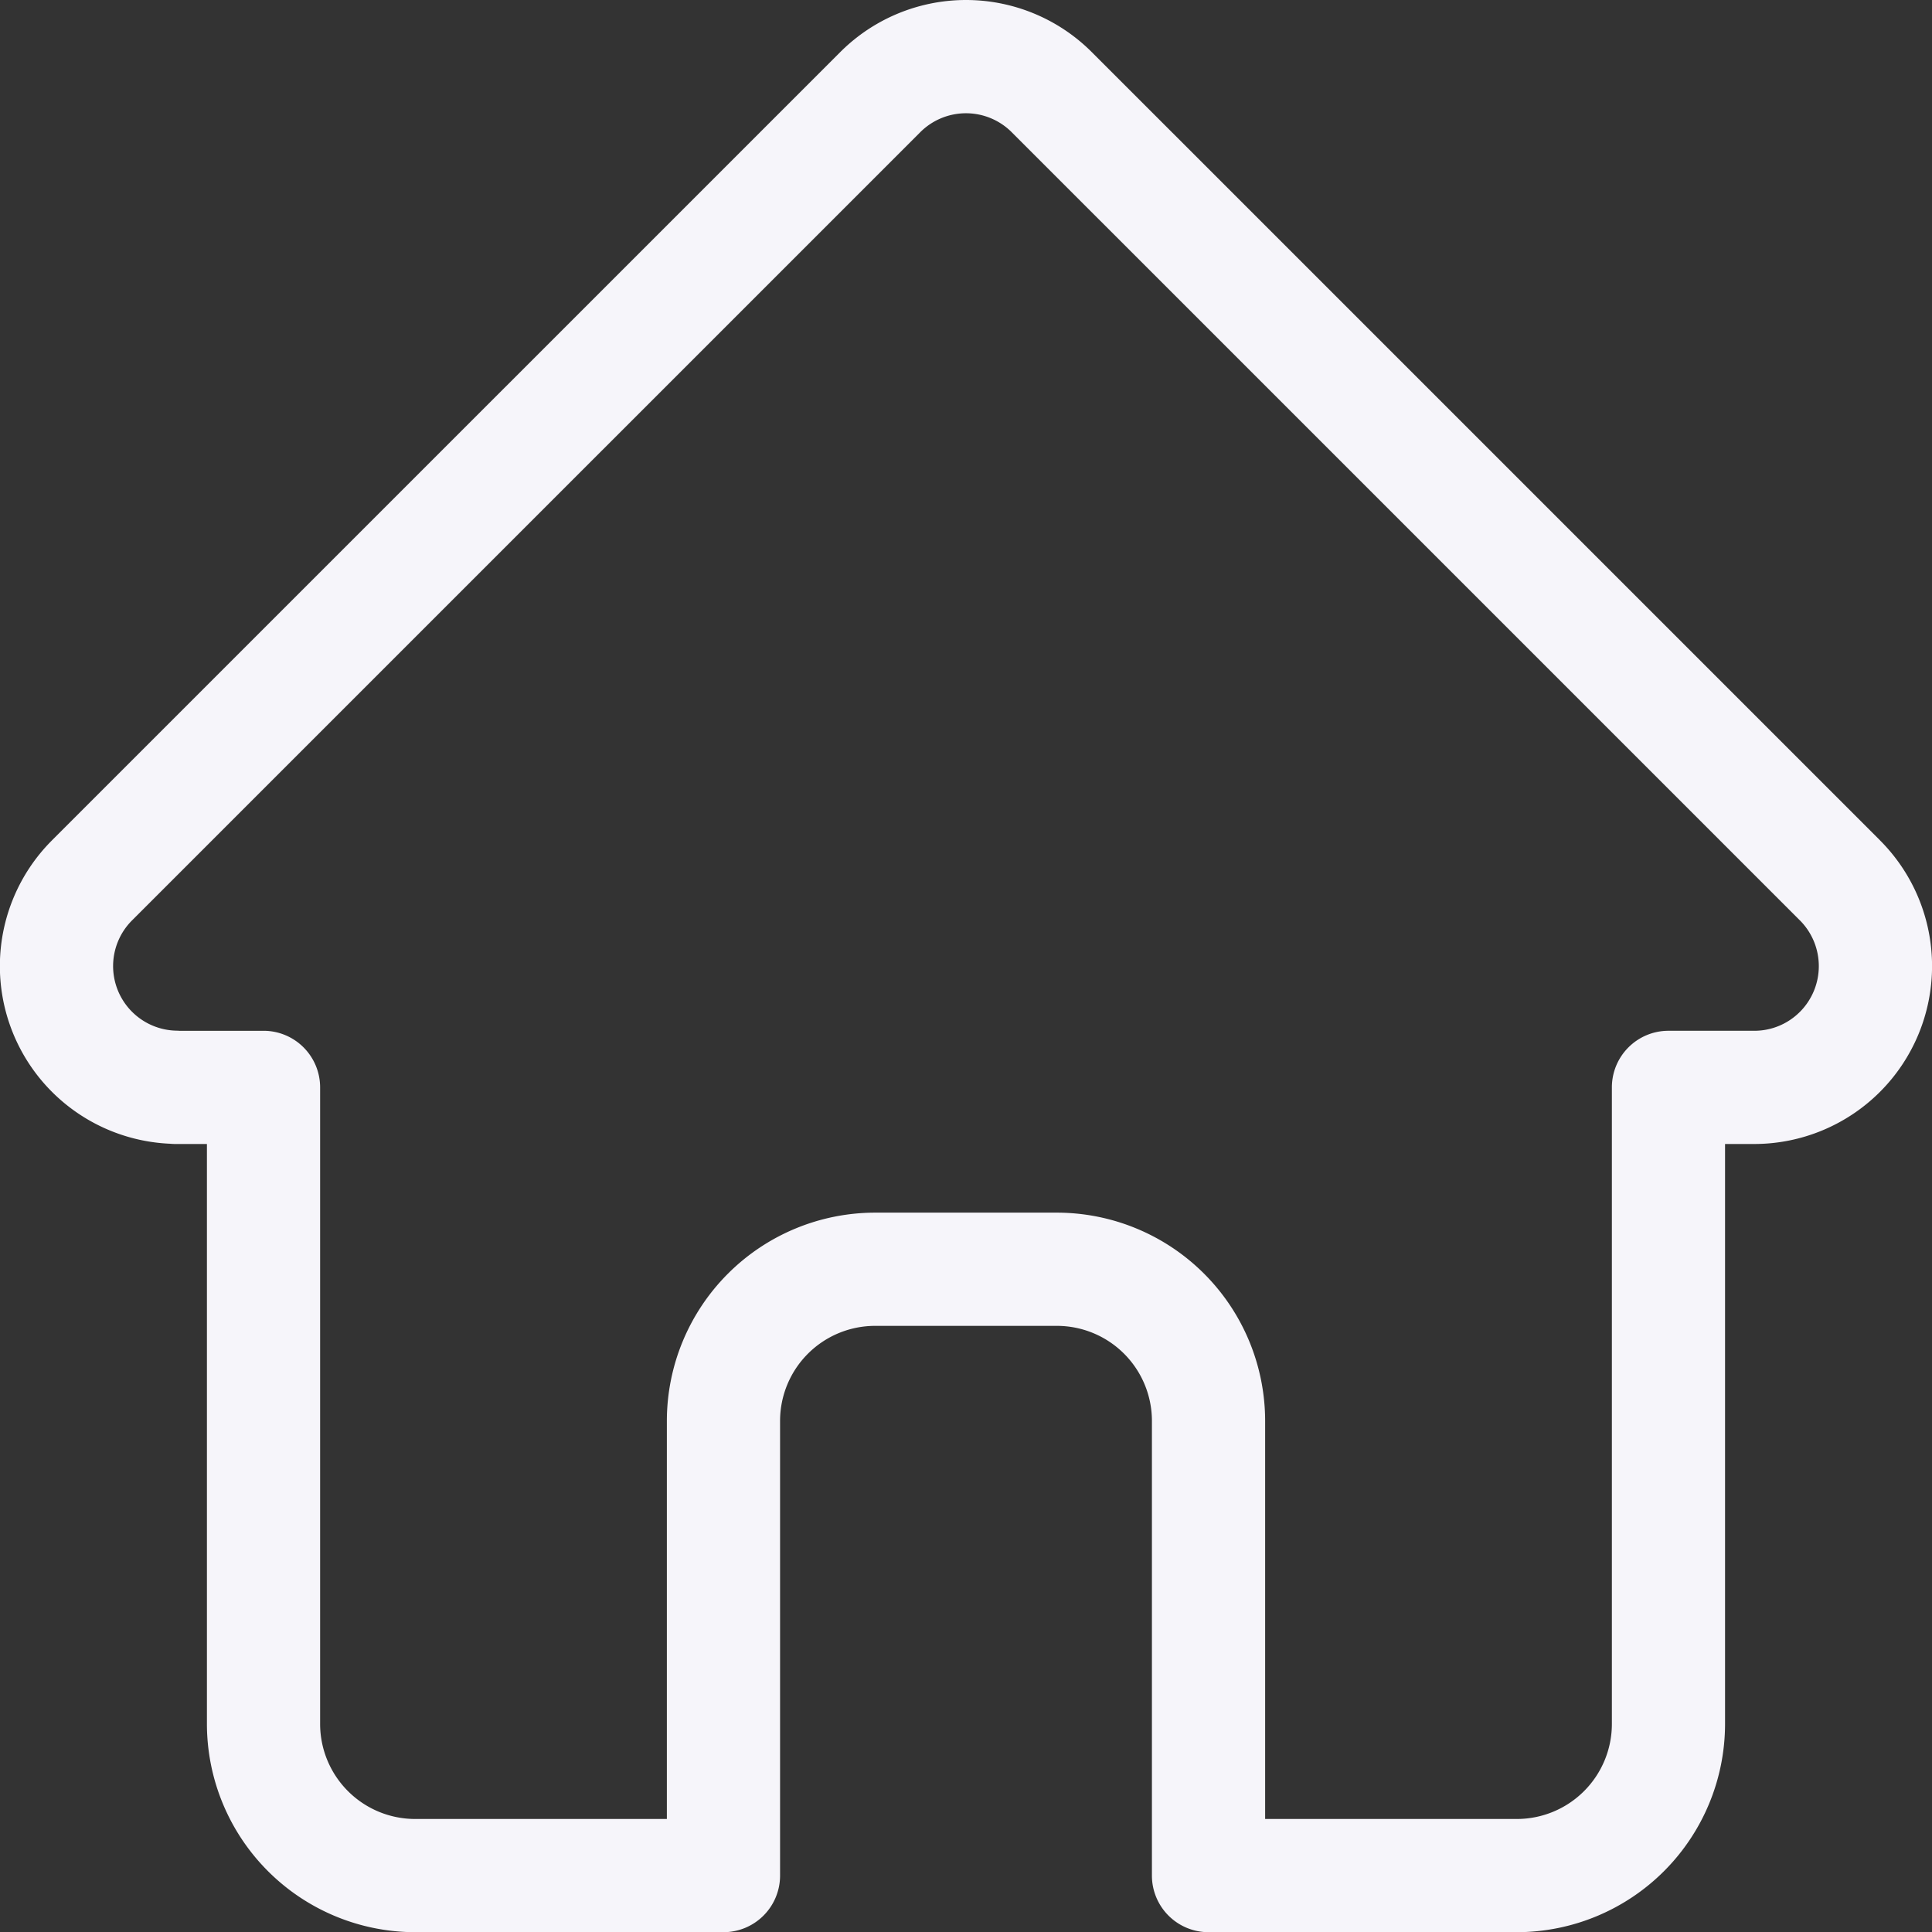 <svg xmlns="http://www.w3.org/2000/svg" width="225.952" height="225.974" viewBox="0 0 225.952 225.974">
  <rect x="0" y="0" width="225.952" height="225.974" fill="#333333" stroke="none"/>
  <g id="Group_259" data-name="Group 259" transform="translate(1063.852 -3483.132)">
    <g id="Group_258" data-name="Group 258">
      <g id="Group_257" data-name="Group 257" transform="translate(-161.852 -161.868)">
        <g id="Group_256" data-name="Group 256" transform="translate(-902 3645)">
          <g id="Group_255" data-name="Group 255" transform="translate(0 0)">
            <g id="Group_254" data-name="Group 254">
              <g id="Group_253" data-name="Group 253">
                <g id="Group_252" data-name="Group 252">
                  <g id="Group_251" data-name="Group 251">
                    <g id="Group_250" data-name="Group 250">
                      <path id="home__outline_icon" d="M220.383,98.287a.164.164,0,0,1-.017-.017L128.187,6.094a20.8,20.8,0,0,0-29.421,0L6.634,98.223c-.031.031-.064.064-.093.095a20.794,20.794,0,0,0,13.842,35.443c.214.021.428.031.643.031H24.7v67.834a24.376,24.376,0,0,0,24.349,24.347H85.111a6.621,6.621,0,0,0,6.62-6.62V166.17a11.121,11.121,0,0,1,11.11-11.108h21.271a11.12,11.12,0,0,1,11.108,11.108v53.183a6.621,6.621,0,0,0,6.62,6.62H177.9a24.375,24.375,0,0,0,24.349-24.347V133.792h3.407a20.807,20.807,0,0,0,14.723-35.505Zm-9.375,20.047a7.516,7.516,0,0,1-5.348,2.217H195.633a6.62,6.62,0,0,0-6.62,6.62v74.455A11.12,11.12,0,0,1,177.9,212.733H148.461V166.17a24.376,24.376,0,0,0-24.349-24.349H102.841a24.378,24.378,0,0,0-24.35,24.349v46.563H49.047a11.121,11.121,0,0,1-11.108-11.106V127.172a6.62,6.62,0,0,0-6.62-6.62H21.464c-.1-.007-.205-.012-.31-.014a7.554,7.554,0,0,1-5.208-12.9s0,0,0,0l.005-.005,92.176-92.173a7.559,7.559,0,0,1,10.693,0l92.156,92.154.043.041a7.579,7.579,0,0,1-.014,10.684Zm0,0" transform="translate(-0.5 0.001)" fill="#f6f5fa"/>
                    </g>
                  </g>
                </g>
              </g>
            </g>
          </g>
        </g>
      </g>
    </g>
  </g>
</svg>
